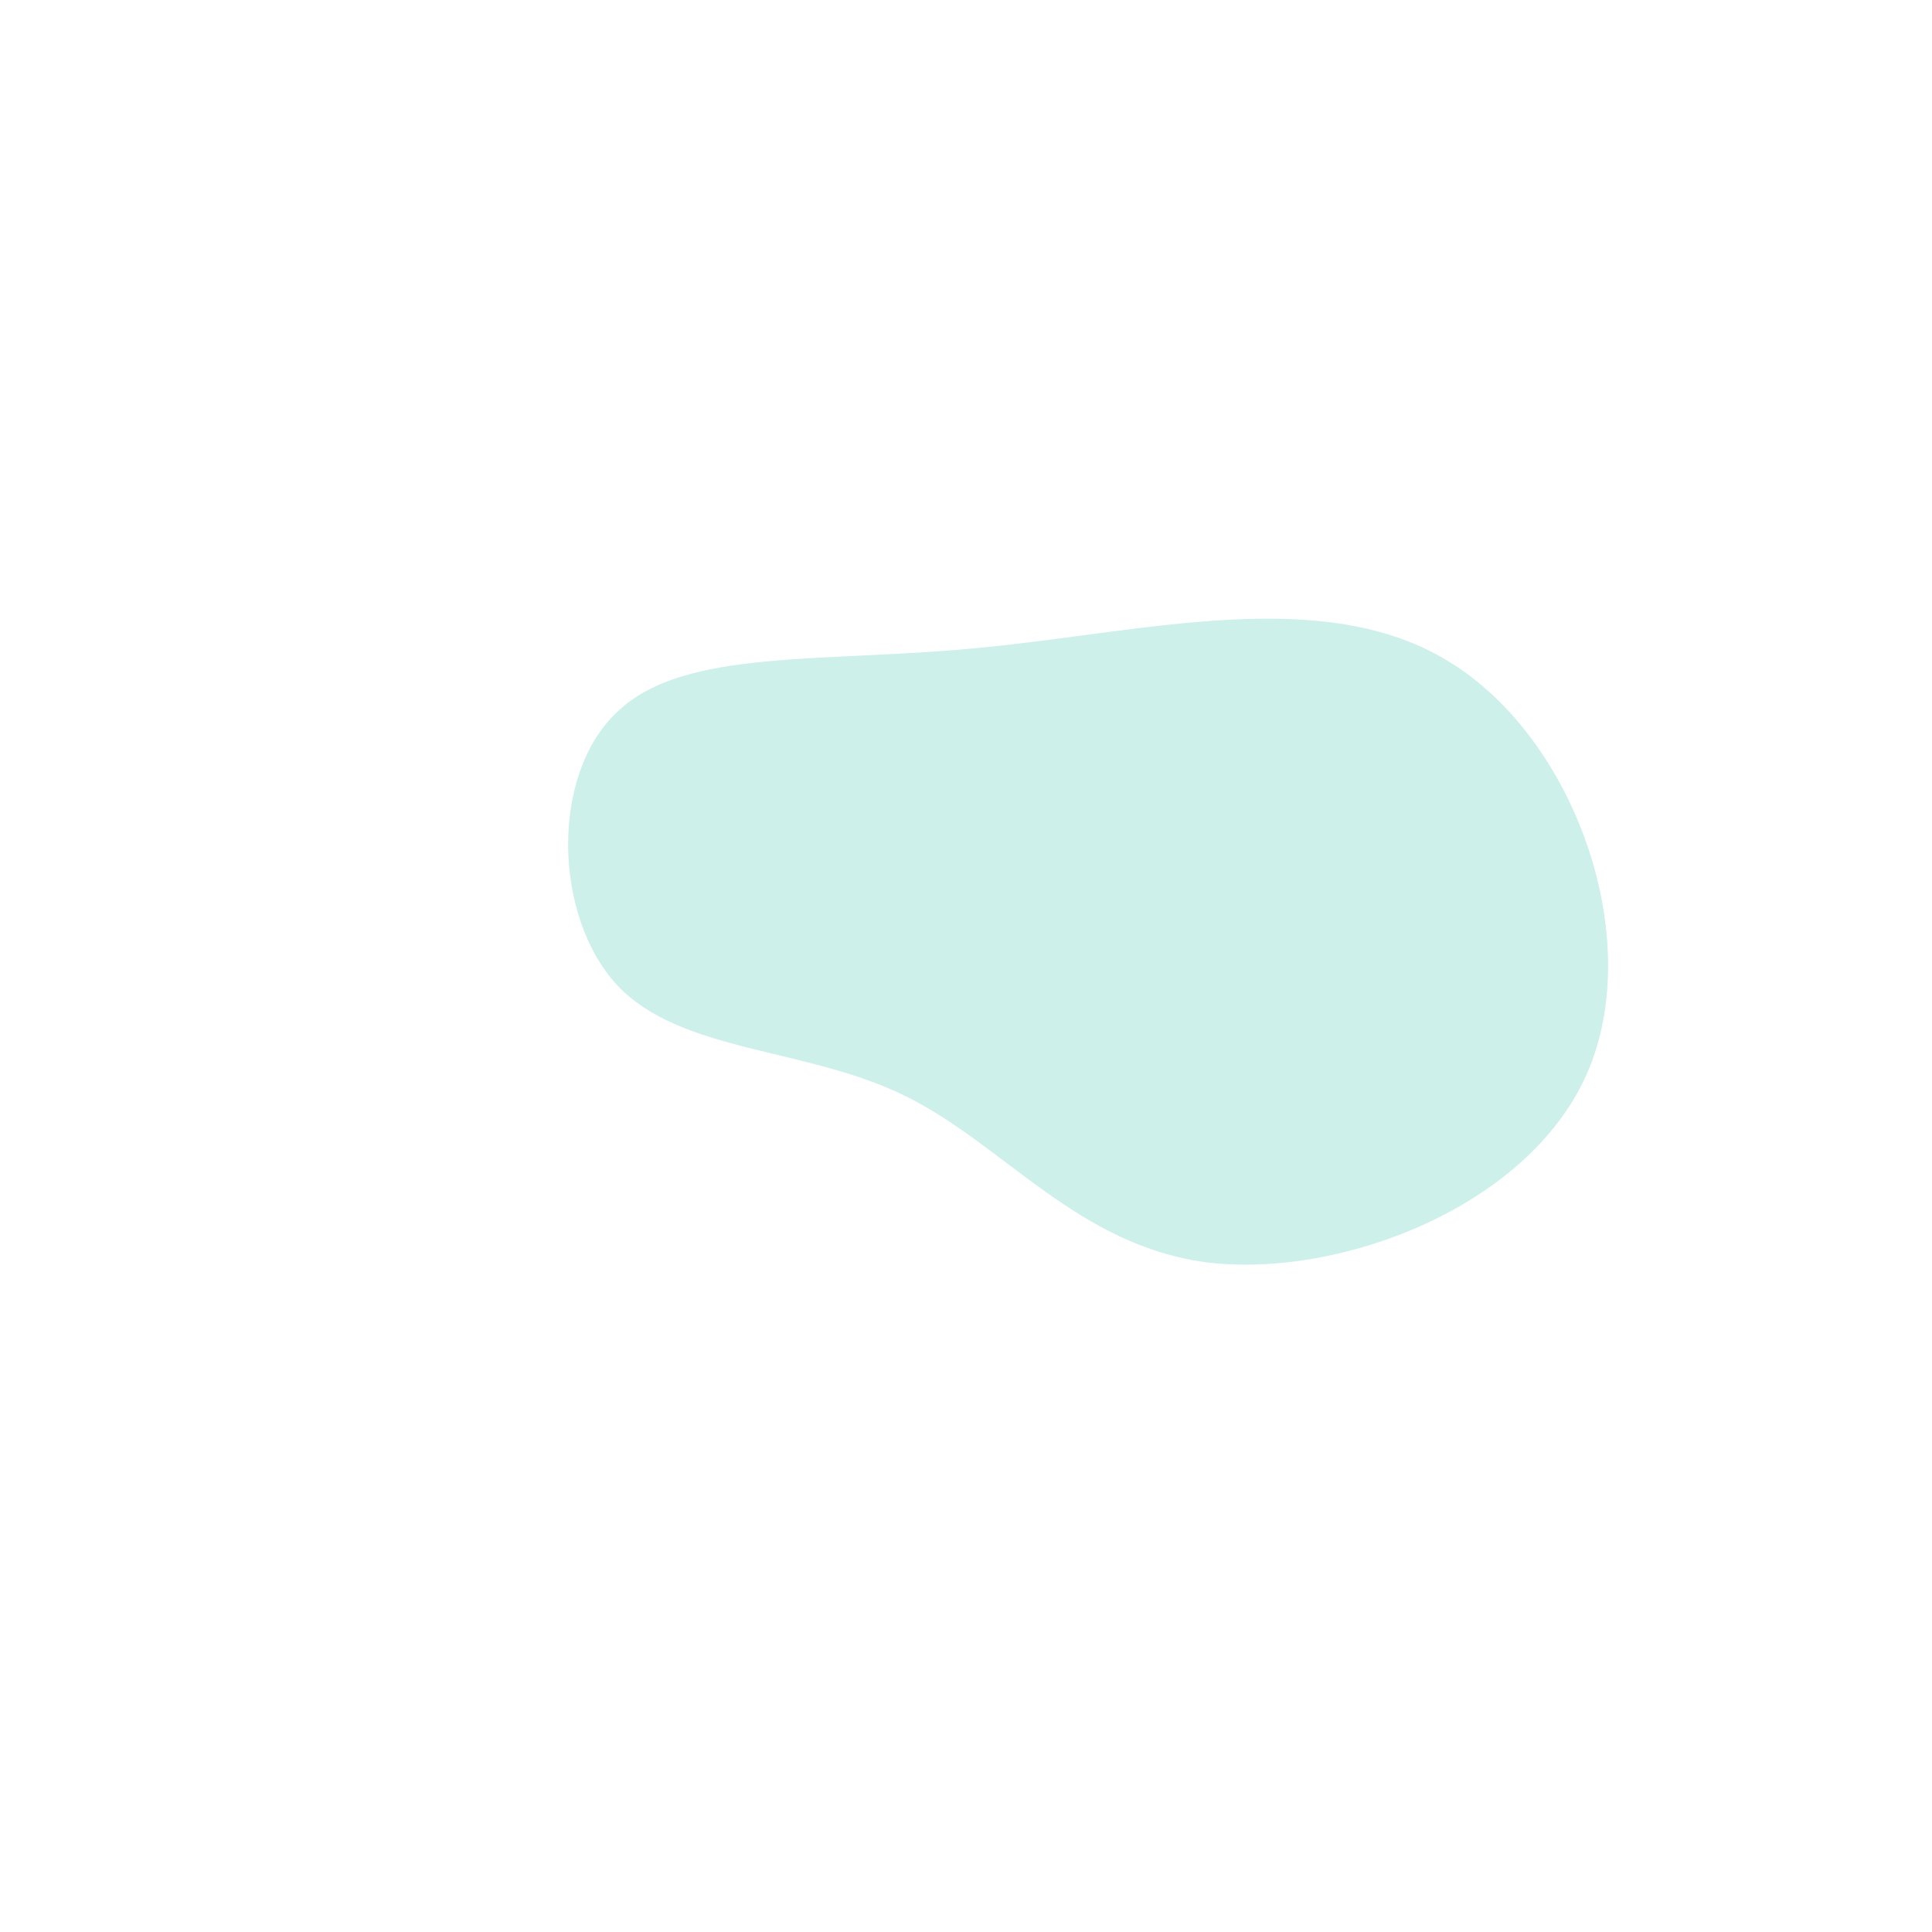 <?xml version="1.0" standalone="no"?>
<svg viewBox="0 0 200 200" xmlns="http://www.w3.org/2000/svg">
  <path fill="#CDF0EA" d="M50,-31.5C63,-23.6,70.4,-2.9,64.3,11.1C58.2,25,38.7,32.3,25.1,30.7C11.5,29,3.9,18.4,-6.4,13.4C-16.6,8.4,-29.5,9,-36.1,2C-42.7,-5.1,-43.1,-19.9,-36,-26.4C-29,-33,-14.5,-31.3,2,-33C18.5,-34.6,37.1,-39.5,50,-31.5Z" transform="translate(100 100)" />
</svg>
